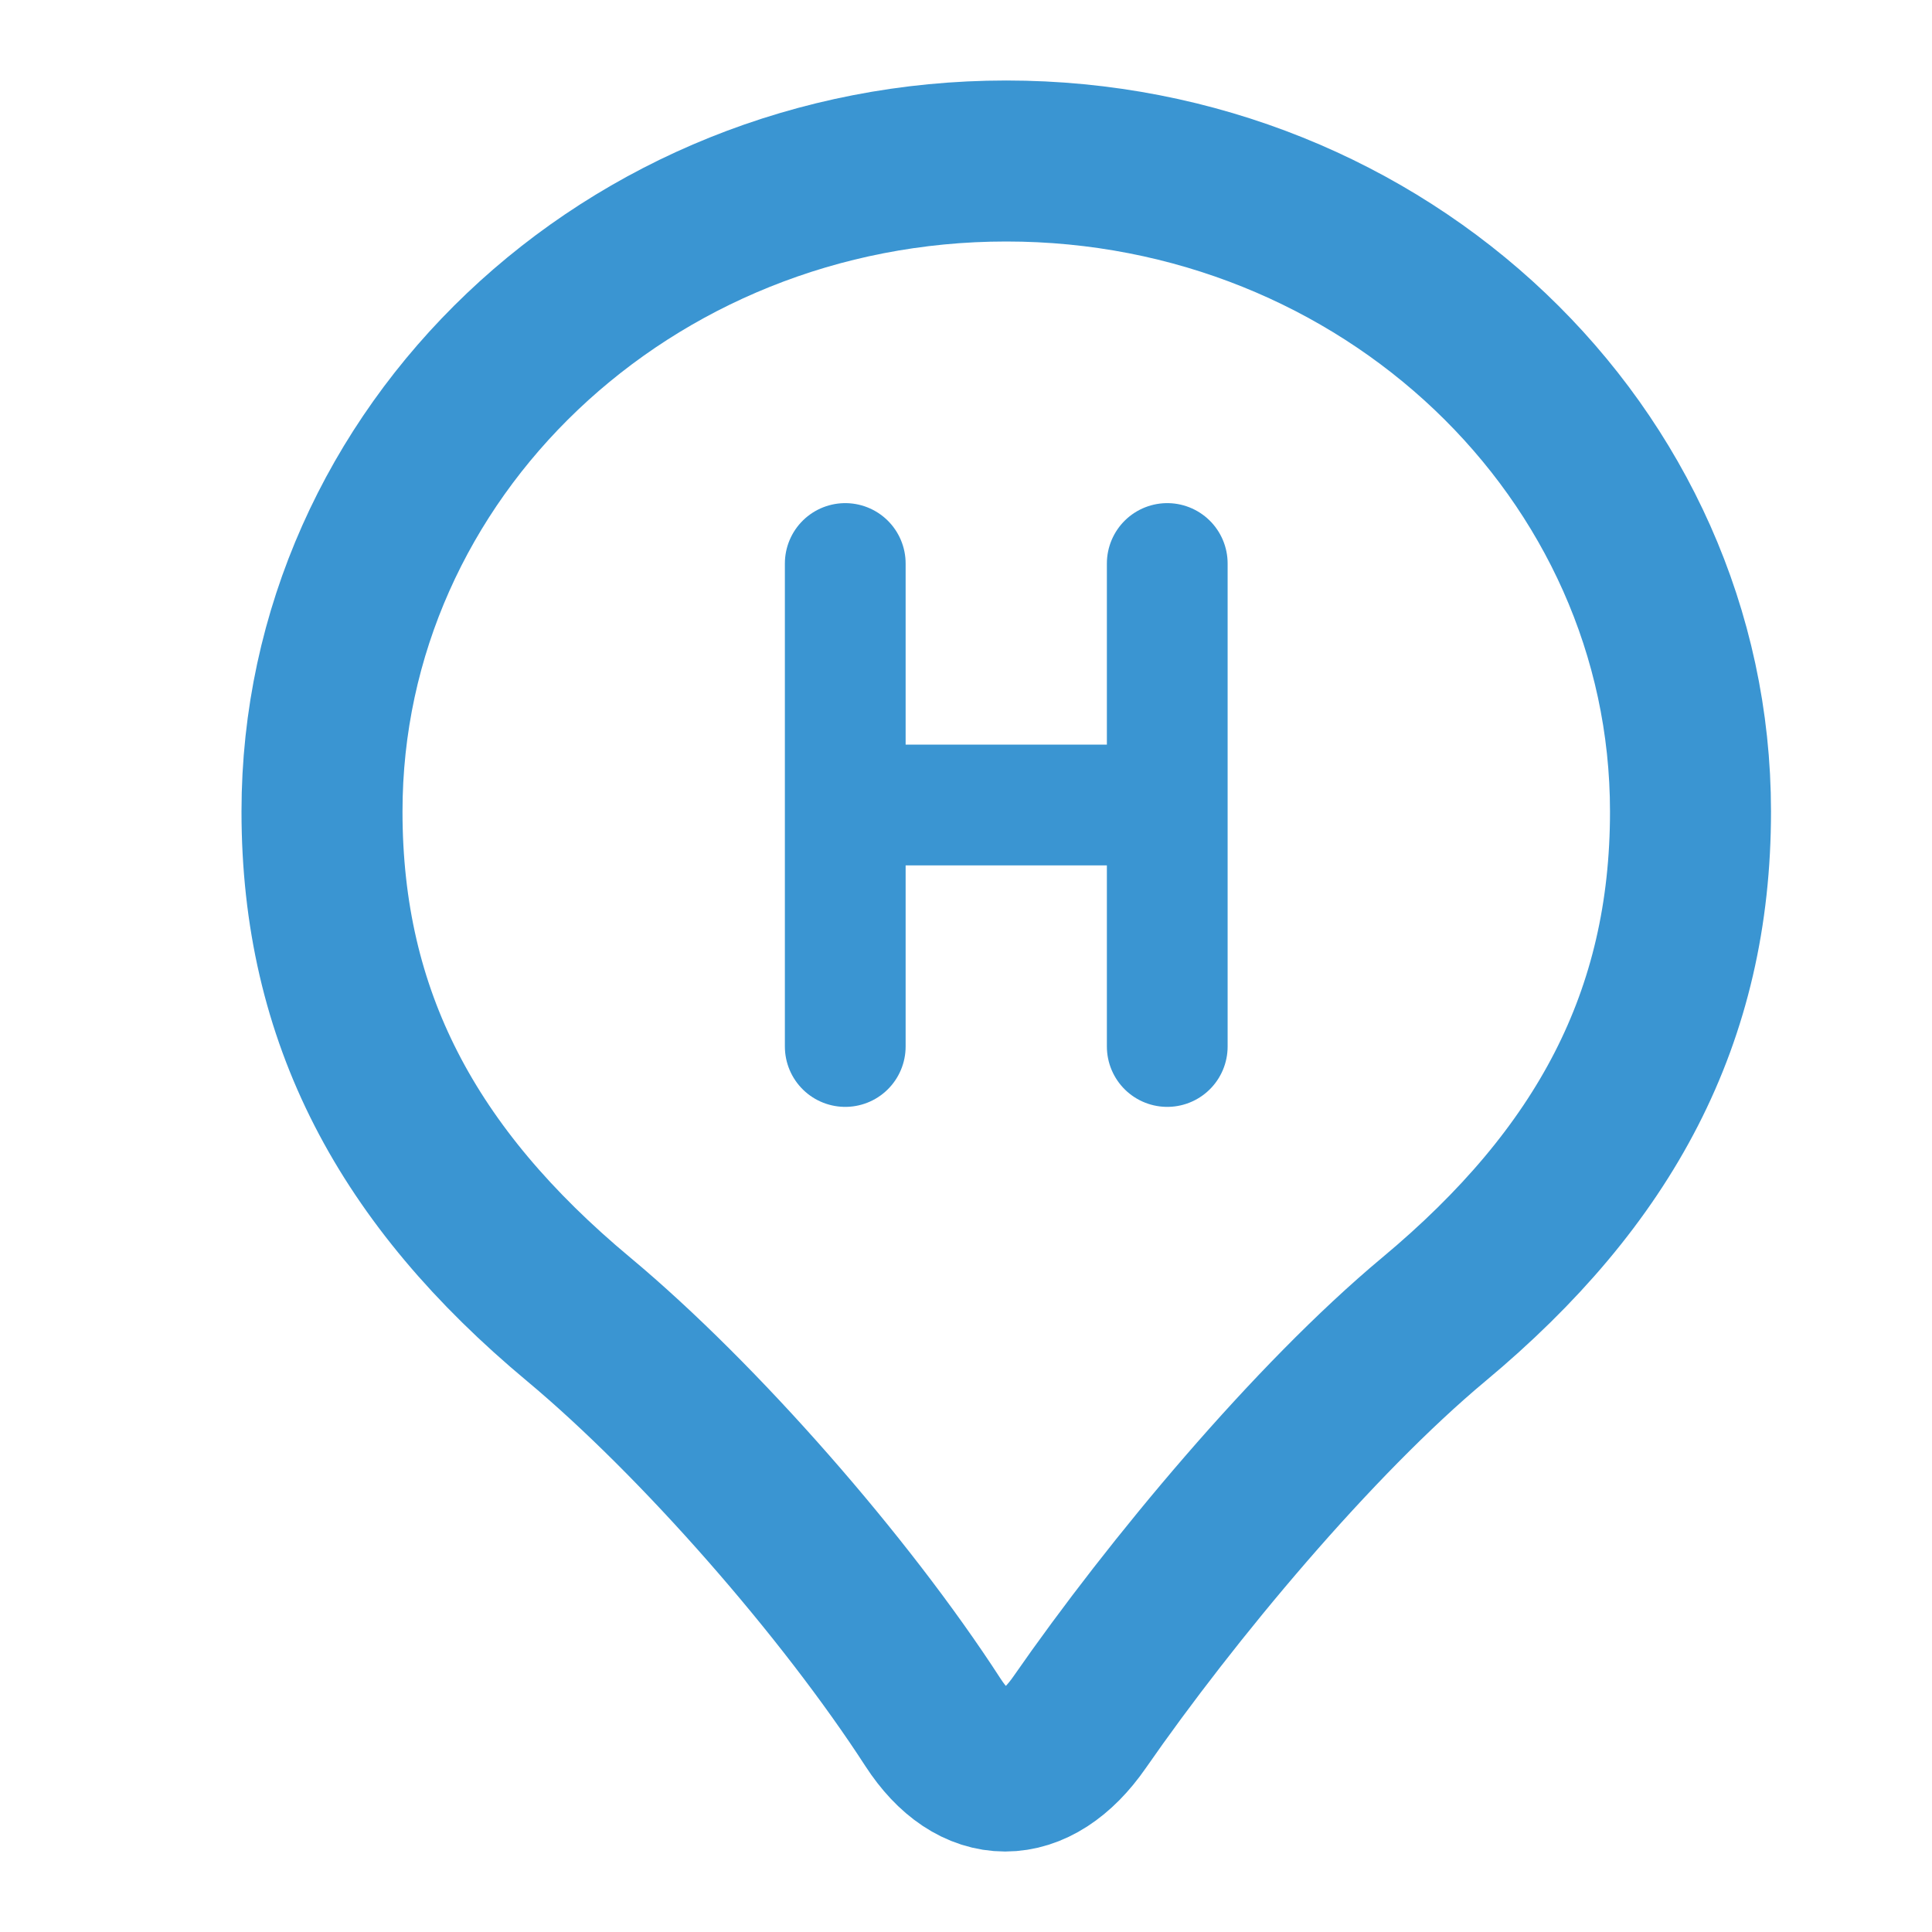 <svg width="24" height="24" viewBox="0 0 24 24" fill="none" xmlns="http://www.w3.org/2000/svg">
<path d="M12.5 2C7.806 2 4 5.618 4 10.081C4 12.633 5.062 14.617 7.188 16.389C8.685 17.638 10.5 19.713 11.589 21.395C12.112 22.202 12.851 22.202 13.411 21.395C14.555 19.747 16.315 17.638 17.812 16.389C19.938 14.617 21 12.633 21 10.081C21 5.618 17.194 2 12.5 2Z" stroke="#3A95D2" stroke-width="2" stroke-linejoin="round"/>
<path d="M10.5 7V10M10.5 10V13M10.5 10H14.5M14.5 7V10M14.5 10V13" stroke="#3A95D2" stroke-width="1.5" stroke-linecap="round"/>
</svg>
